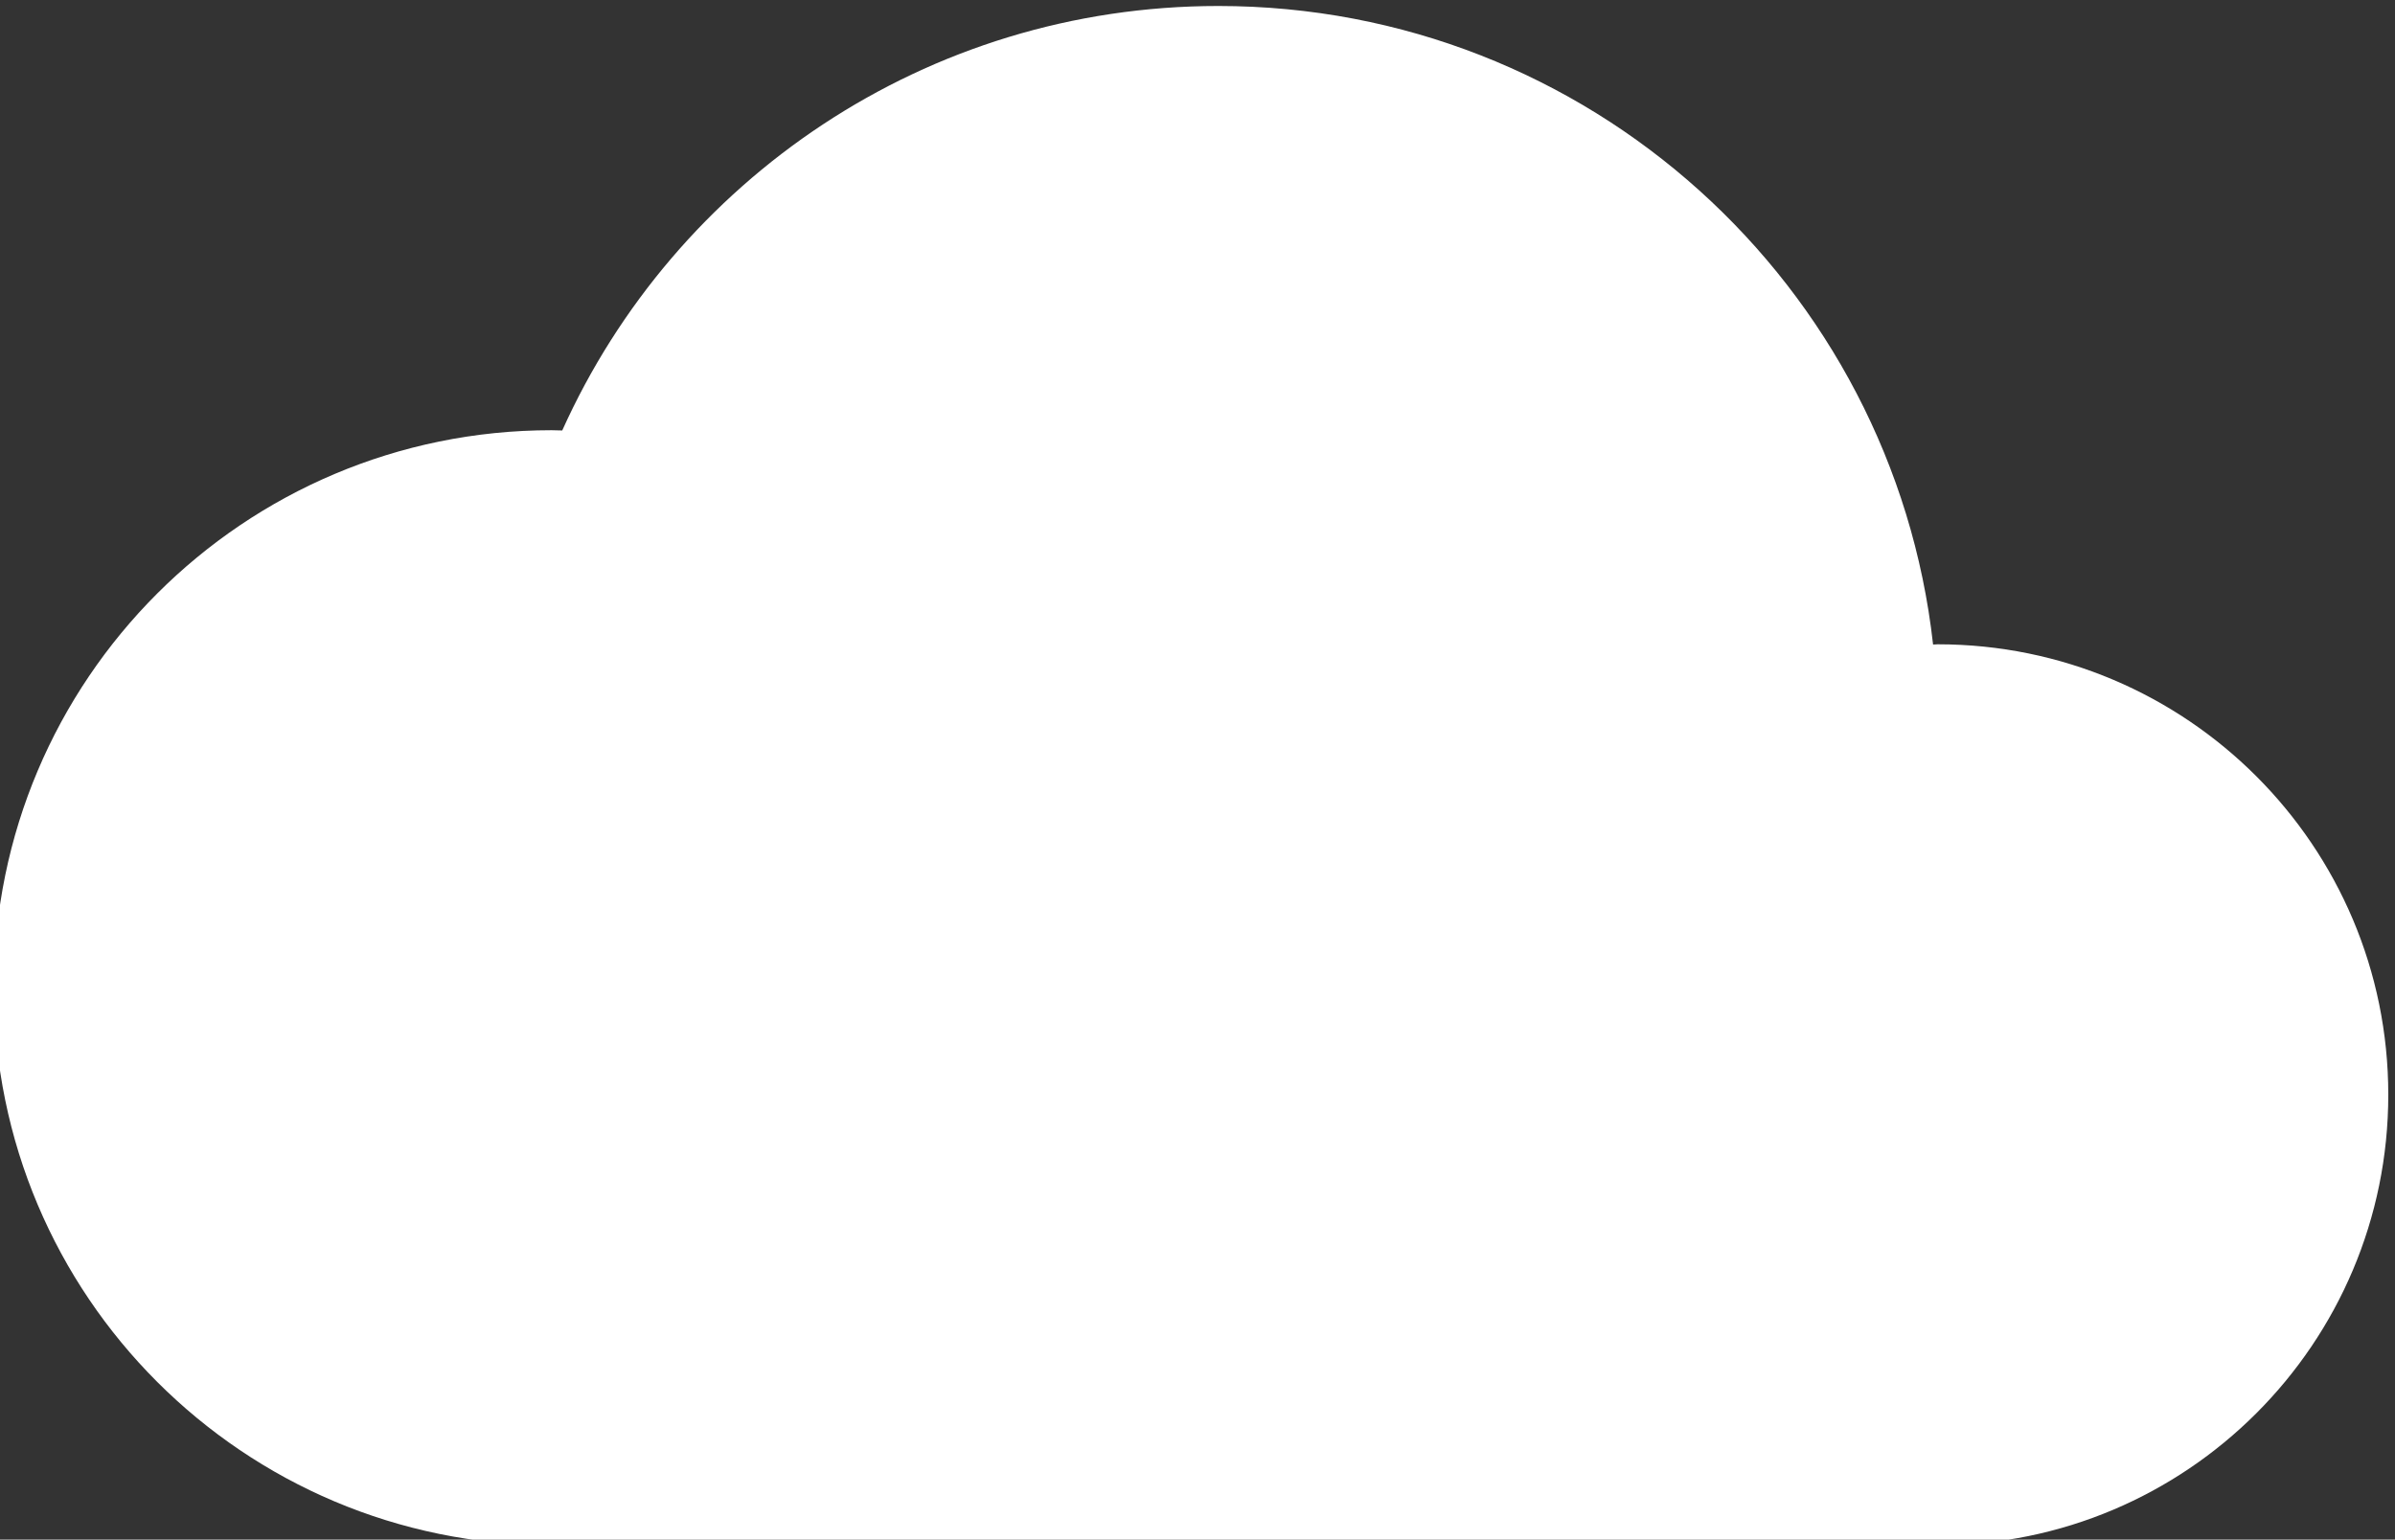 <svg height="48.585" viewBox="0 0 75.556 48.585" width="75.556" xmlns="http://www.w3.org/2000/svg" xmlns:xlink="http://www.w3.org/1999/xlink"><rect x="0" y="0" width="75.556" height="48.585" fill="#333333" stroke="none"/><clipPath id="a"><path d="m0 943.388h1828.656v-943.388h-1828.656z"/></clipPath><g clip-path="url(#a)" transform="matrix(1.333 0 0 -1.333 -772.348 753.386)"><path d="m0 0c5.89 0 10.664 4.774 10.664 10.664 0 5.889-4.774 10.664-10.664 10.664-.037 0-.072-.005-.109-.006-.949 8.504-8.158 15.117-16.915 15.117-6.915 0-12.864-4.126-15.528-10.049-.084.002-.168.006-.252.006-7.29 0-13.199-5.909-13.199-13.198s5.909-13.198 13.199-13.198" fill="#fff" transform="translate(625.264 528.6)"/></g></svg>